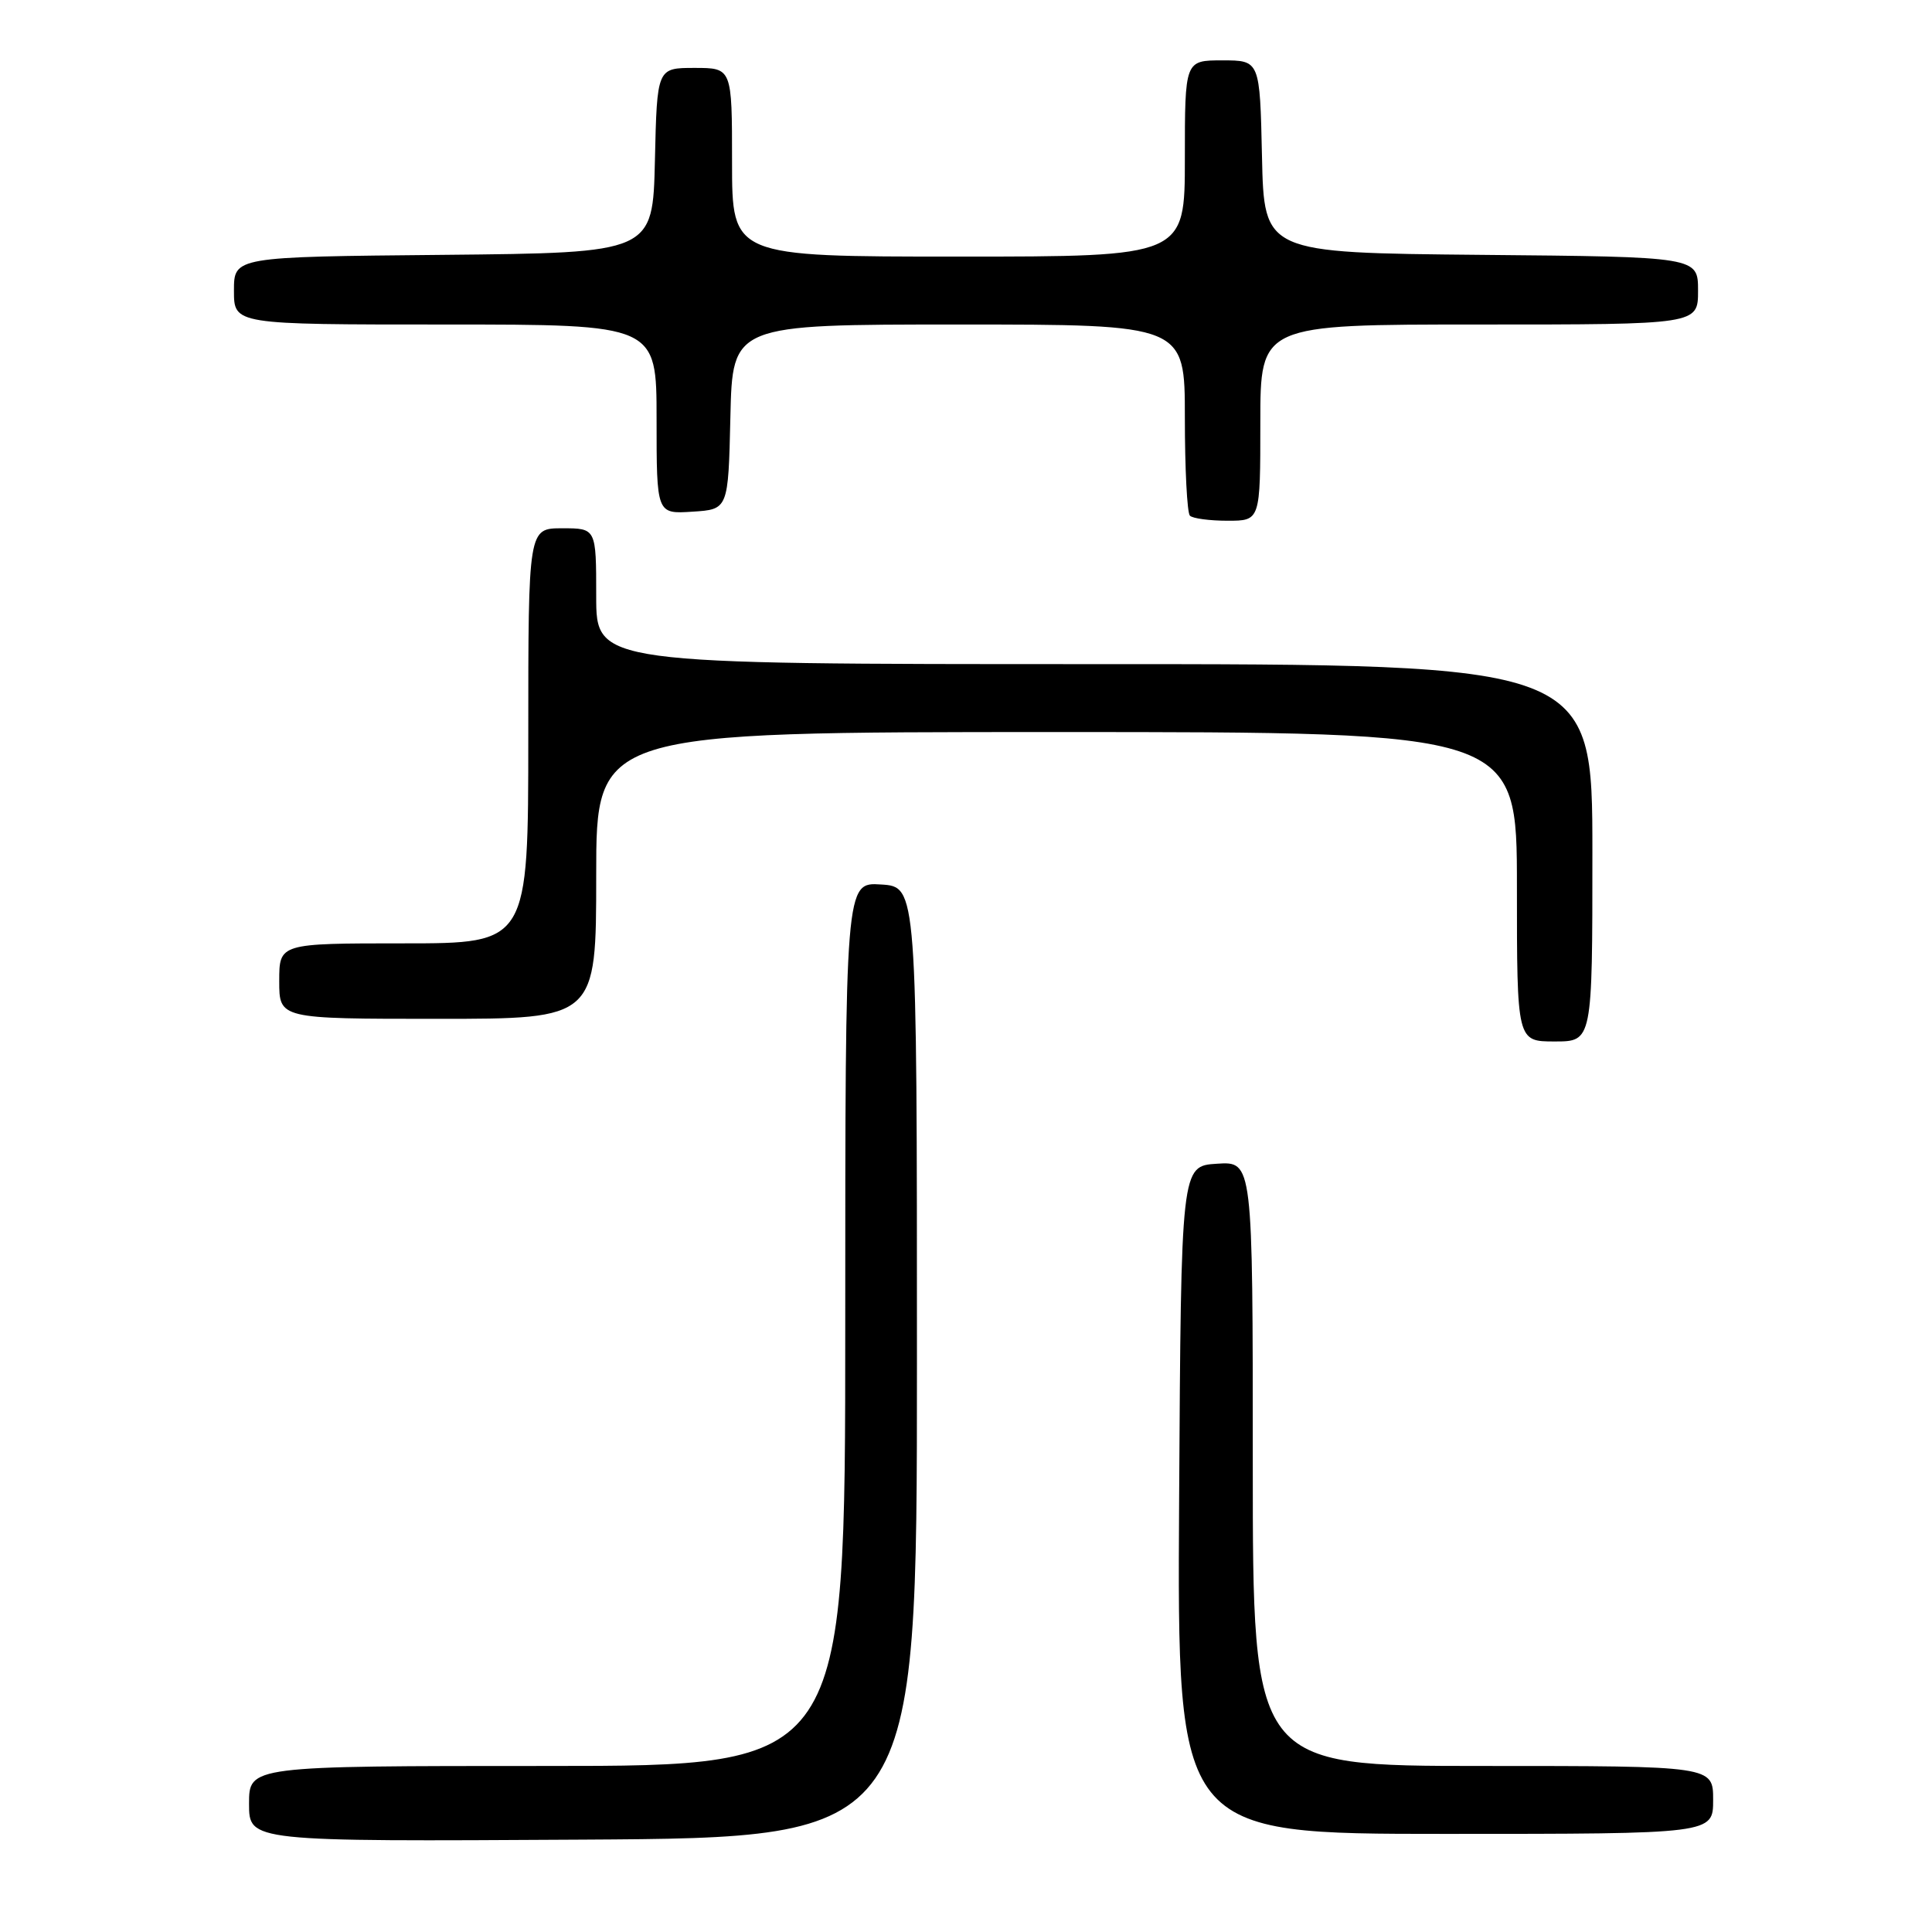 <?xml version="1.0" encoding="UTF-8" standalone="no"?>
<!DOCTYPE svg PUBLIC "-//W3C//DTD SVG 1.1//EN" "http://www.w3.org/Graphics/SVG/1.1/DTD/svg11.dtd" >
<svg xmlns="http://www.w3.org/2000/svg" xmlns:xlink="http://www.w3.org/1999/xlink" version="1.1" viewBox="0 0 256 256">
 <g >
 <path fill="currentColor"
d=" M 121.50 180.50 C 121.50 117.50 121.50 117.50 116.75 117.20 C 112.00 116.89 112.00 116.89 112.00 175.45 C 112.00 234.00 112.00 234.00 72.50 234.00 C 33.00 234.00 33.00 234.00 33.00 239.01 C 33.00 244.02 33.00 244.02 77.25 243.76 C 121.50 243.50 121.50 243.50 121.50 180.50 Z  M 227.00 238.50 C 227.00 234.00 227.00 234.00 196.50 234.00 C 166.00 234.00 166.00 234.00 166.00 193.95 C 166.00 153.89 166.00 153.89 161.25 154.20 C 156.50 154.50 156.50 154.50 156.24 198.75 C 155.98 243.00 155.98 243.00 191.49 243.00 C 227.00 243.00 227.00 243.00 227.00 238.50 Z  M 211.00 113.00 C 211.00 88.00 211.00 88.00 145.00 88.00 C 79.00 88.00 79.00 88.00 79.00 79.00 C 79.00 70.00 79.00 70.00 74.50 70.00 C 70.00 70.00 70.00 70.00 70.00 97.50 C 70.00 125.00 70.00 125.00 53.50 125.00 C 37.00 125.00 37.00 125.00 37.00 130.00 C 37.00 135.00 37.00 135.00 58.00 135.00 C 79.00 135.00 79.00 135.00 79.00 116.00 C 79.00 97.00 79.00 97.00 140.00 97.00 C 201.00 97.00 201.00 97.00 201.00 117.50 C 201.00 138.00 201.00 138.00 206.00 138.00 C 211.00 138.00 211.00 138.00 211.00 113.00 Z  M 167.00 56.00 C 167.00 43.00 167.00 43.00 196.00 43.00 C 225.00 43.00 225.00 43.00 225.00 38.52 C 225.00 34.03 225.00 34.03 196.25 33.77 C 167.50 33.50 167.50 33.50 167.22 20.75 C 166.94 8.00 166.94 8.00 161.97 8.00 C 157.00 8.00 157.00 8.00 157.00 21.00 C 157.00 34.00 157.00 34.00 127.00 34.00 C 97.00 34.00 97.00 34.00 97.00 21.50 C 97.00 9.00 97.00 9.00 92.03 9.00 C 87.06 9.00 87.06 9.00 86.78 21.25 C 86.50 33.50 86.50 33.50 58.75 33.77 C 31.00 34.03 31.00 34.03 31.00 38.52 C 31.00 43.00 31.00 43.00 59.00 43.00 C 87.00 43.00 87.00 43.00 87.00 55.55 C 87.00 68.11 87.00 68.11 91.75 67.80 C 96.50 67.50 96.50 67.50 96.78 55.25 C 97.06 43.00 97.06 43.00 127.03 43.00 C 157.00 43.00 157.00 43.00 157.00 55.33 C 157.00 62.12 157.30 67.97 157.67 68.33 C 158.03 68.70 160.28 69.00 162.67 69.00 C 167.00 69.00 167.00 69.00 167.00 56.00 Z "/>
</g>
</svg>